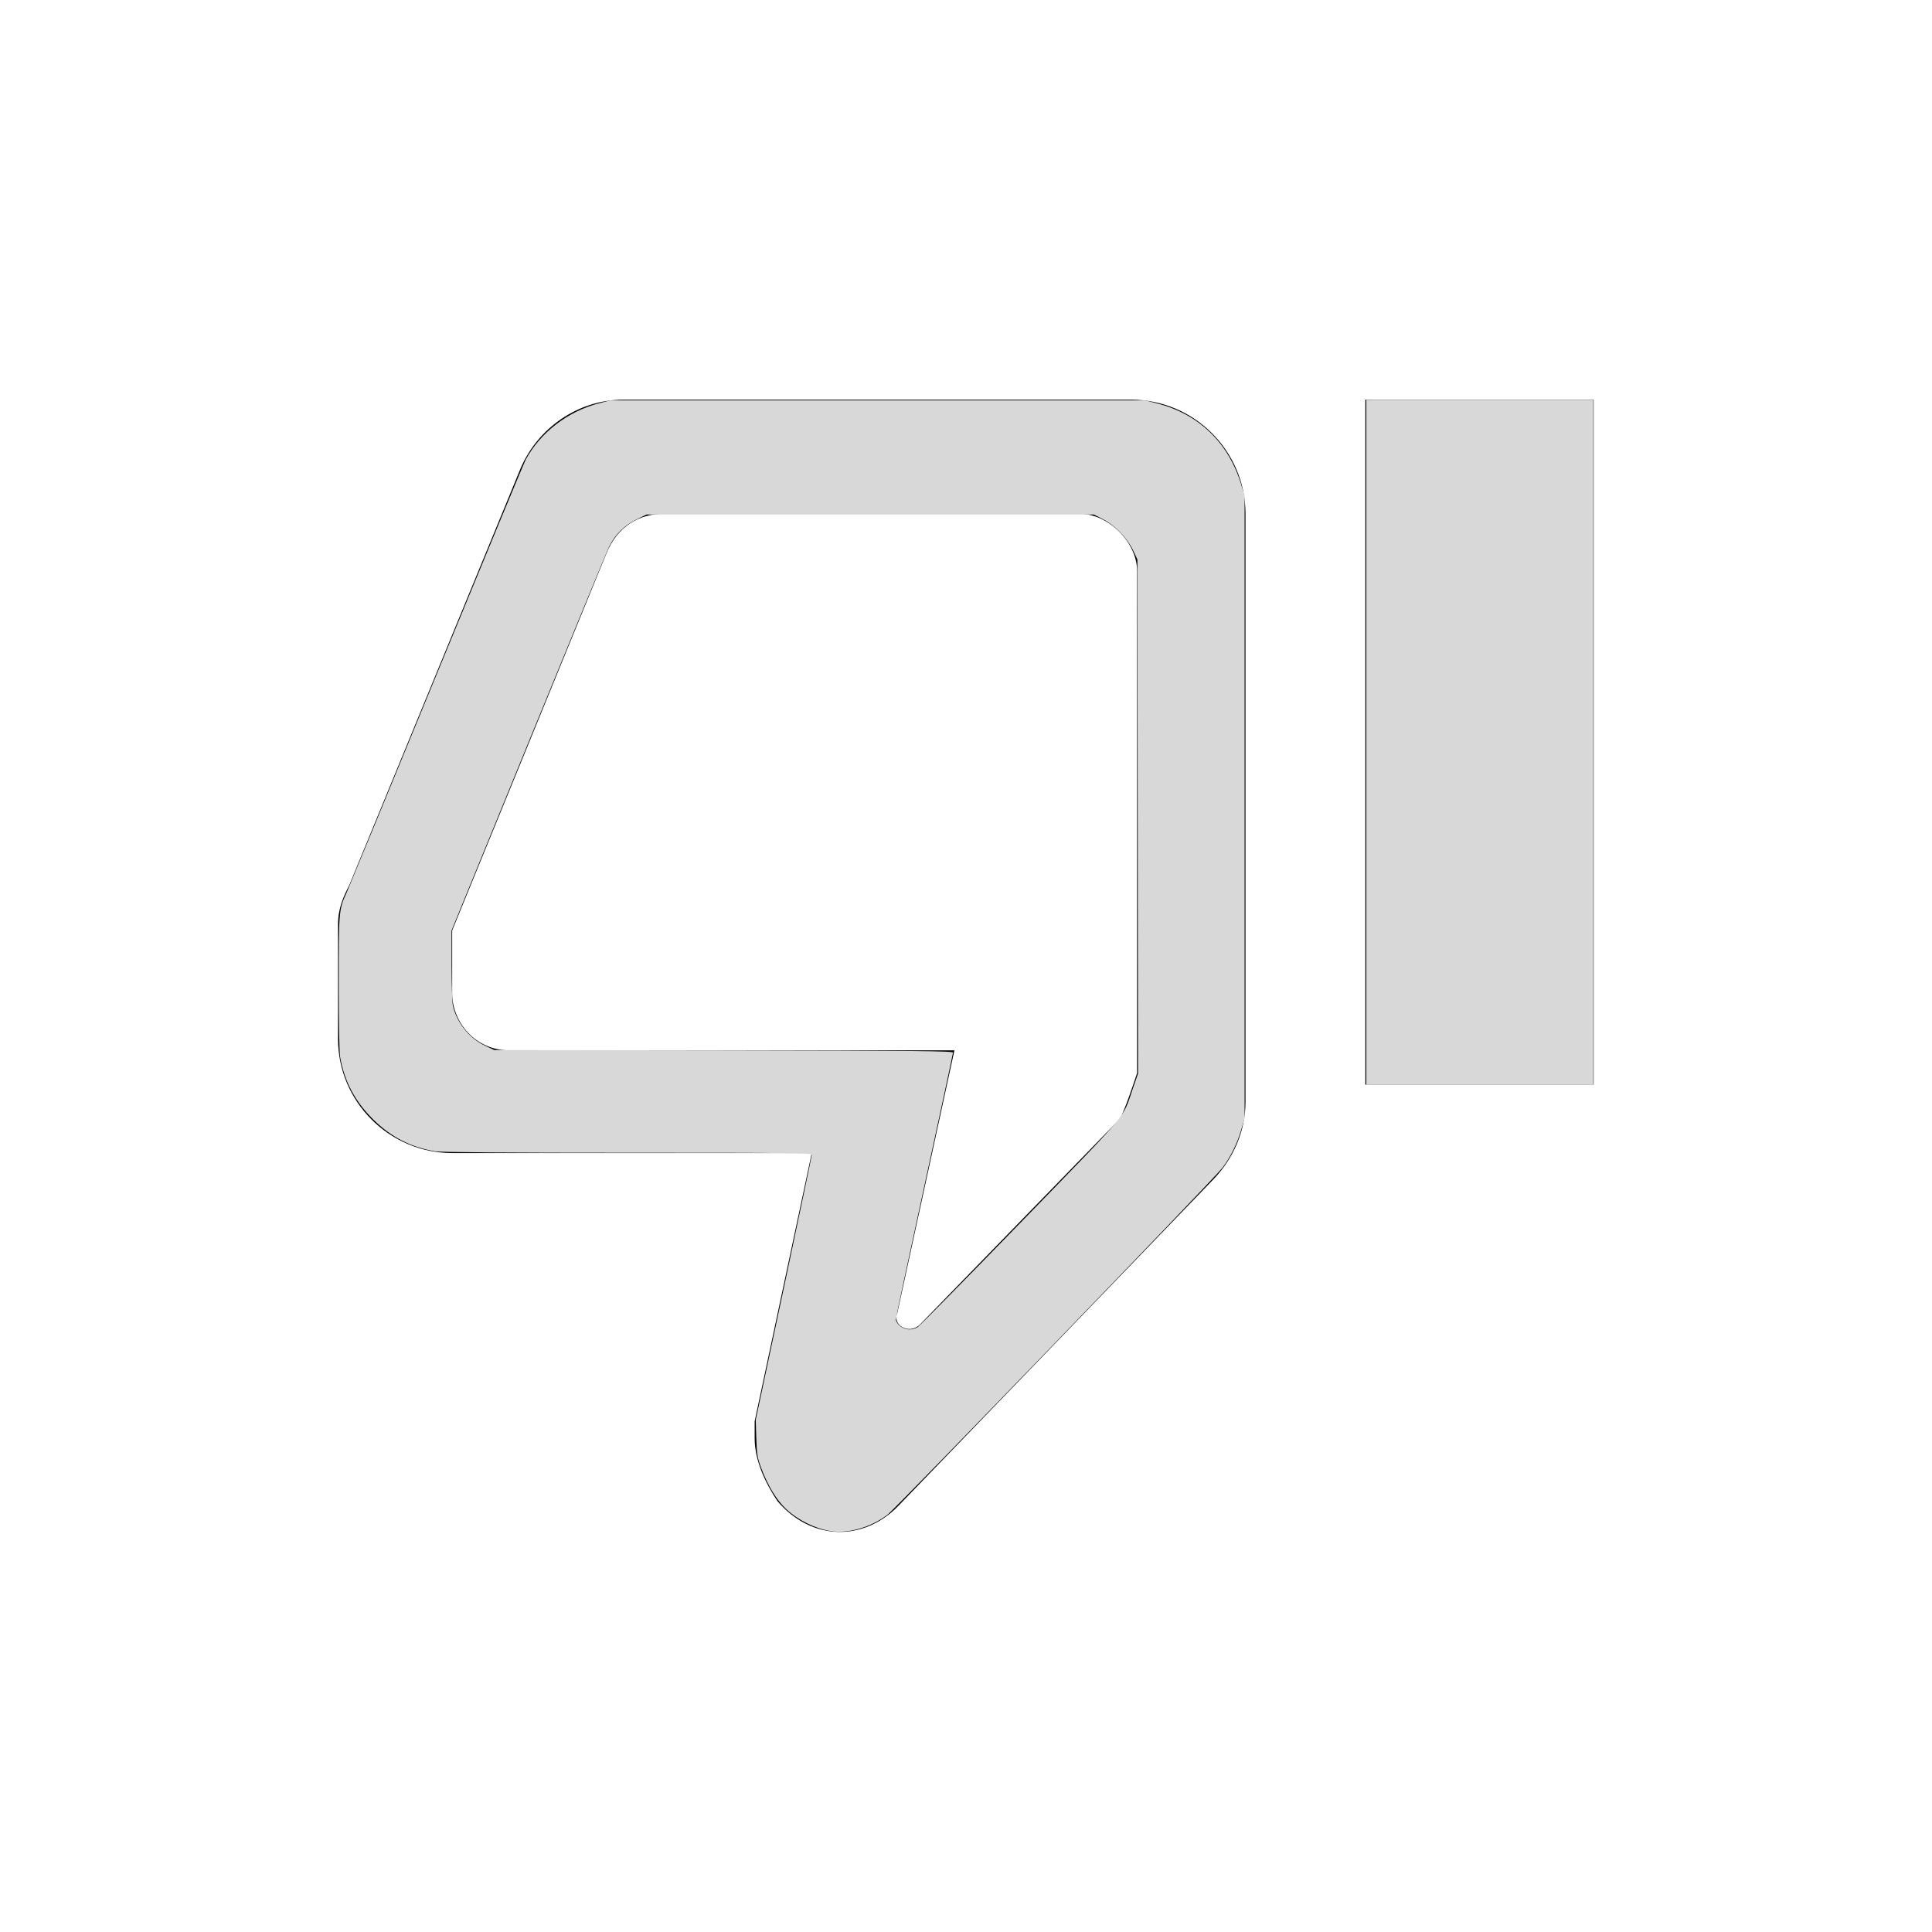 <?xml version="1.0" encoding="UTF-8" standalone="no"?>
<svg
   xmlns:dc="http://purl.org/dc/elements/1.1/"
   xmlns:cc="http://creativecommons.org/ns#"
   xmlns:rdf="http://www.w3.org/1999/02/22-rdf-syntax-ns#"
   xmlns:svg="http://www.w3.org/2000/svg"
   xmlns="http://www.w3.org/2000/svg"
   xmlns:sodipodi="http://sodipodi.sourceforge.net/DTD/sodipodi-0.dtd"
   xmlns:inkscape="http://www.inkscape.org/namespaces/inkscape"
   viewBox="0 0 24 24"
   preserveAspectRatio="xMidYMid meet"
   focusable="false"
   class="style-scope iron-icon"
   style="pointer-events: none; display: block; width: 100%; height: 100%;"
   version="1.1"
   id="svg6"
   sodipodi:docname="thumbs_down_outline.svg"
   inkscape:export-filename="C:\Users\503112802\Documents\dev\YTMDesktop\images\actions\thumbs_down\thumbsDownOutlineImage.png"
   inkscape:export-xdpi="288"
   inkscape:export-ydpi="288"
   inkscape:version="1.0.1 (3bc2e813f5, 2020-09-07)">
  <defs
     id="defs10" />
  <sodipodi:namedview
     pagecolor="#1d1e1f"
     bordercolor="#666666"
     borderopacity="1"
     objecttolerance="10"
     gridtolerance="10"
     guidetolerance="10"
     inkscape:pageopacity="1"
     inkscape:pageshadow="2"
     inkscape:window-width="1770"
     inkscape:window-height="1371"
     id="namedview8"
     showgrid="false"
     inkscape:pagecheckerboard="false"
     inkscape:zoom="42"
     inkscape:cx="12"
     inkscape:cy="12"
     inkscape:window-x="0"
     inkscape:window-y="0"
     inkscape:window-maximized="0"
     inkscape:current-layer="svg6"
     inkscape:document-rotation="0"
     showguides="true"
     inkscape:guide-bbox="true">
    <sodipodi:guide
       position="15.452,19"
       orientation="0,1"
       id="guide833"
       inkscape:label=""
       inkscape:locked="false"
       inkscape:color="rgb(0,0,255)" />
  </sodipodi:namedview>
  <g
     class="style-scope iron-icon"
     id="g4"
     transform="matrix(0.709,0,0,0.709,3.49,2.838)">
    <path
       d="M 14.9,3 H 6 C 5.2,3 4.5,3.5 4.2,4.2 l -3,7.3 C 1.1,11.7 1,11.9 1,12.2 v 2 c 0,1.1 0.9,2 2,2 h 6.3 l -1,4.7 v 0.3 c 0,0.4 0.2,0.8 0.4,1.1 0.6,0.7 1.5,0.7 2.1,0.1 l 5.5,-5.7 c 0.4,-0.4 0.6,-0.9 0.6,-1.4 V 5 c 0,-1.1 -0.9,-2 -2,-2 z m -0.2,12.6 -3.5,3.6 c -0.2,0.2 -0.5,0 -0.4,-0.2 l 1,-4.6 H 4 c -0.6,0 -1,-0.5 -1,-1 V 12.3 L 5.7,5.7 C 5.9,5.2 6.3,5 6.7,5 H 14 c 0.5,0 1,0.5 1,1 v 8.8 c -0.1,0.3 -0.2,0.6 -0.3,0.8 z M 19,3 h 4 v 12 h -4 z"
       class="style-scope iron-icon"
       id="path2" />
  </g>
  <path
     style="fill:#d8d8d8;stroke-width:0.017"
     d="M 16.973,9.221 V 4.966 h 1.41 1.41 V 9.221 13.476 H 18.382 16.973 Z"
     id="path837" />
  <path
     style="fill:#d8d8d8;stroke-width:0.017"
     d="M 10.32,19.02 C 10.128,18.99 9.915,18.885 9.768,18.748 9.648,18.637 9.539,18.457 9.456,18.237 9.408,18.108 9.402,18.071 9.395,17.866 l -0.007,-0.228 0.348,-1.633 c 0.191,-0.898 0.348,-1.645 0.348,-1.659 0,-0.024 -0.23,-0.026 -2.284,-0.026 -1.518,-8.6e-5 -2.32,-0.006 -2.393,-0.018 C 5.106,14.253 4.859,14.126 4.636,13.906 4.41,13.682 4.28,13.437 4.225,13.131 4.215,13.07 4.208,12.709 4.208,12.21 4.208,11.322 4.21,11.296 4.303,11.095 4.326,11.044 4.828,9.828 5.418,8.393 6.008,6.959 6.509,5.75 6.531,5.709 6.712,5.374 7.05,5.113 7.433,5.012 l 0.144,-0.038 h 3.326 3.326 l 0.147,0.038 c 0.511,0.13 0.879,0.482 1.038,0.992 l 0.047,0.152 v 3.867 3.867 l -0.039,0.135 c -0.052,0.18 -0.134,0.347 -0.236,0.481 -0.112,0.147 -4.053,4.228 -4.163,4.312 -0.205,0.155 -0.485,0.236 -0.703,0.202 z m 1.078,-2.533 c 0.025,-0.015 0.603,-0.602 1.285,-1.304 1.367,-1.408 1.257,-1.276 1.387,-1.653 l 0.067,-0.194 -0.004,-3.193 -0.004,-3.193 -0.054,-0.115 C 14,6.681 13.849,6.525 13.702,6.45 L 13.589,6.392 H 10.81 8.03 l -0.129,0.064 c -0.147,0.073 -0.259,0.184 -0.333,0.333 -0.026,0.051 -0.477,1.146 -1.003,2.432 l -0.956,2.339 4.13e-4,0.43 c 2.271e-4,0.237 0.008,0.464 0.017,0.504 0.048,0.21 0.205,0.404 0.399,0.496 l 0.115,0.054 2.849,0.004 c 2.403,0.004 2.849,0.008 2.849,0.028 0,0.013 -0.16,0.757 -0.355,1.653 -0.195,0.896 -0.355,1.645 -0.355,1.664 0,0.019 0.023,0.054 0.052,0.078 0.061,0.051 0.148,0.058 0.216,0.016 z"
     id="path839" />
</svg>
